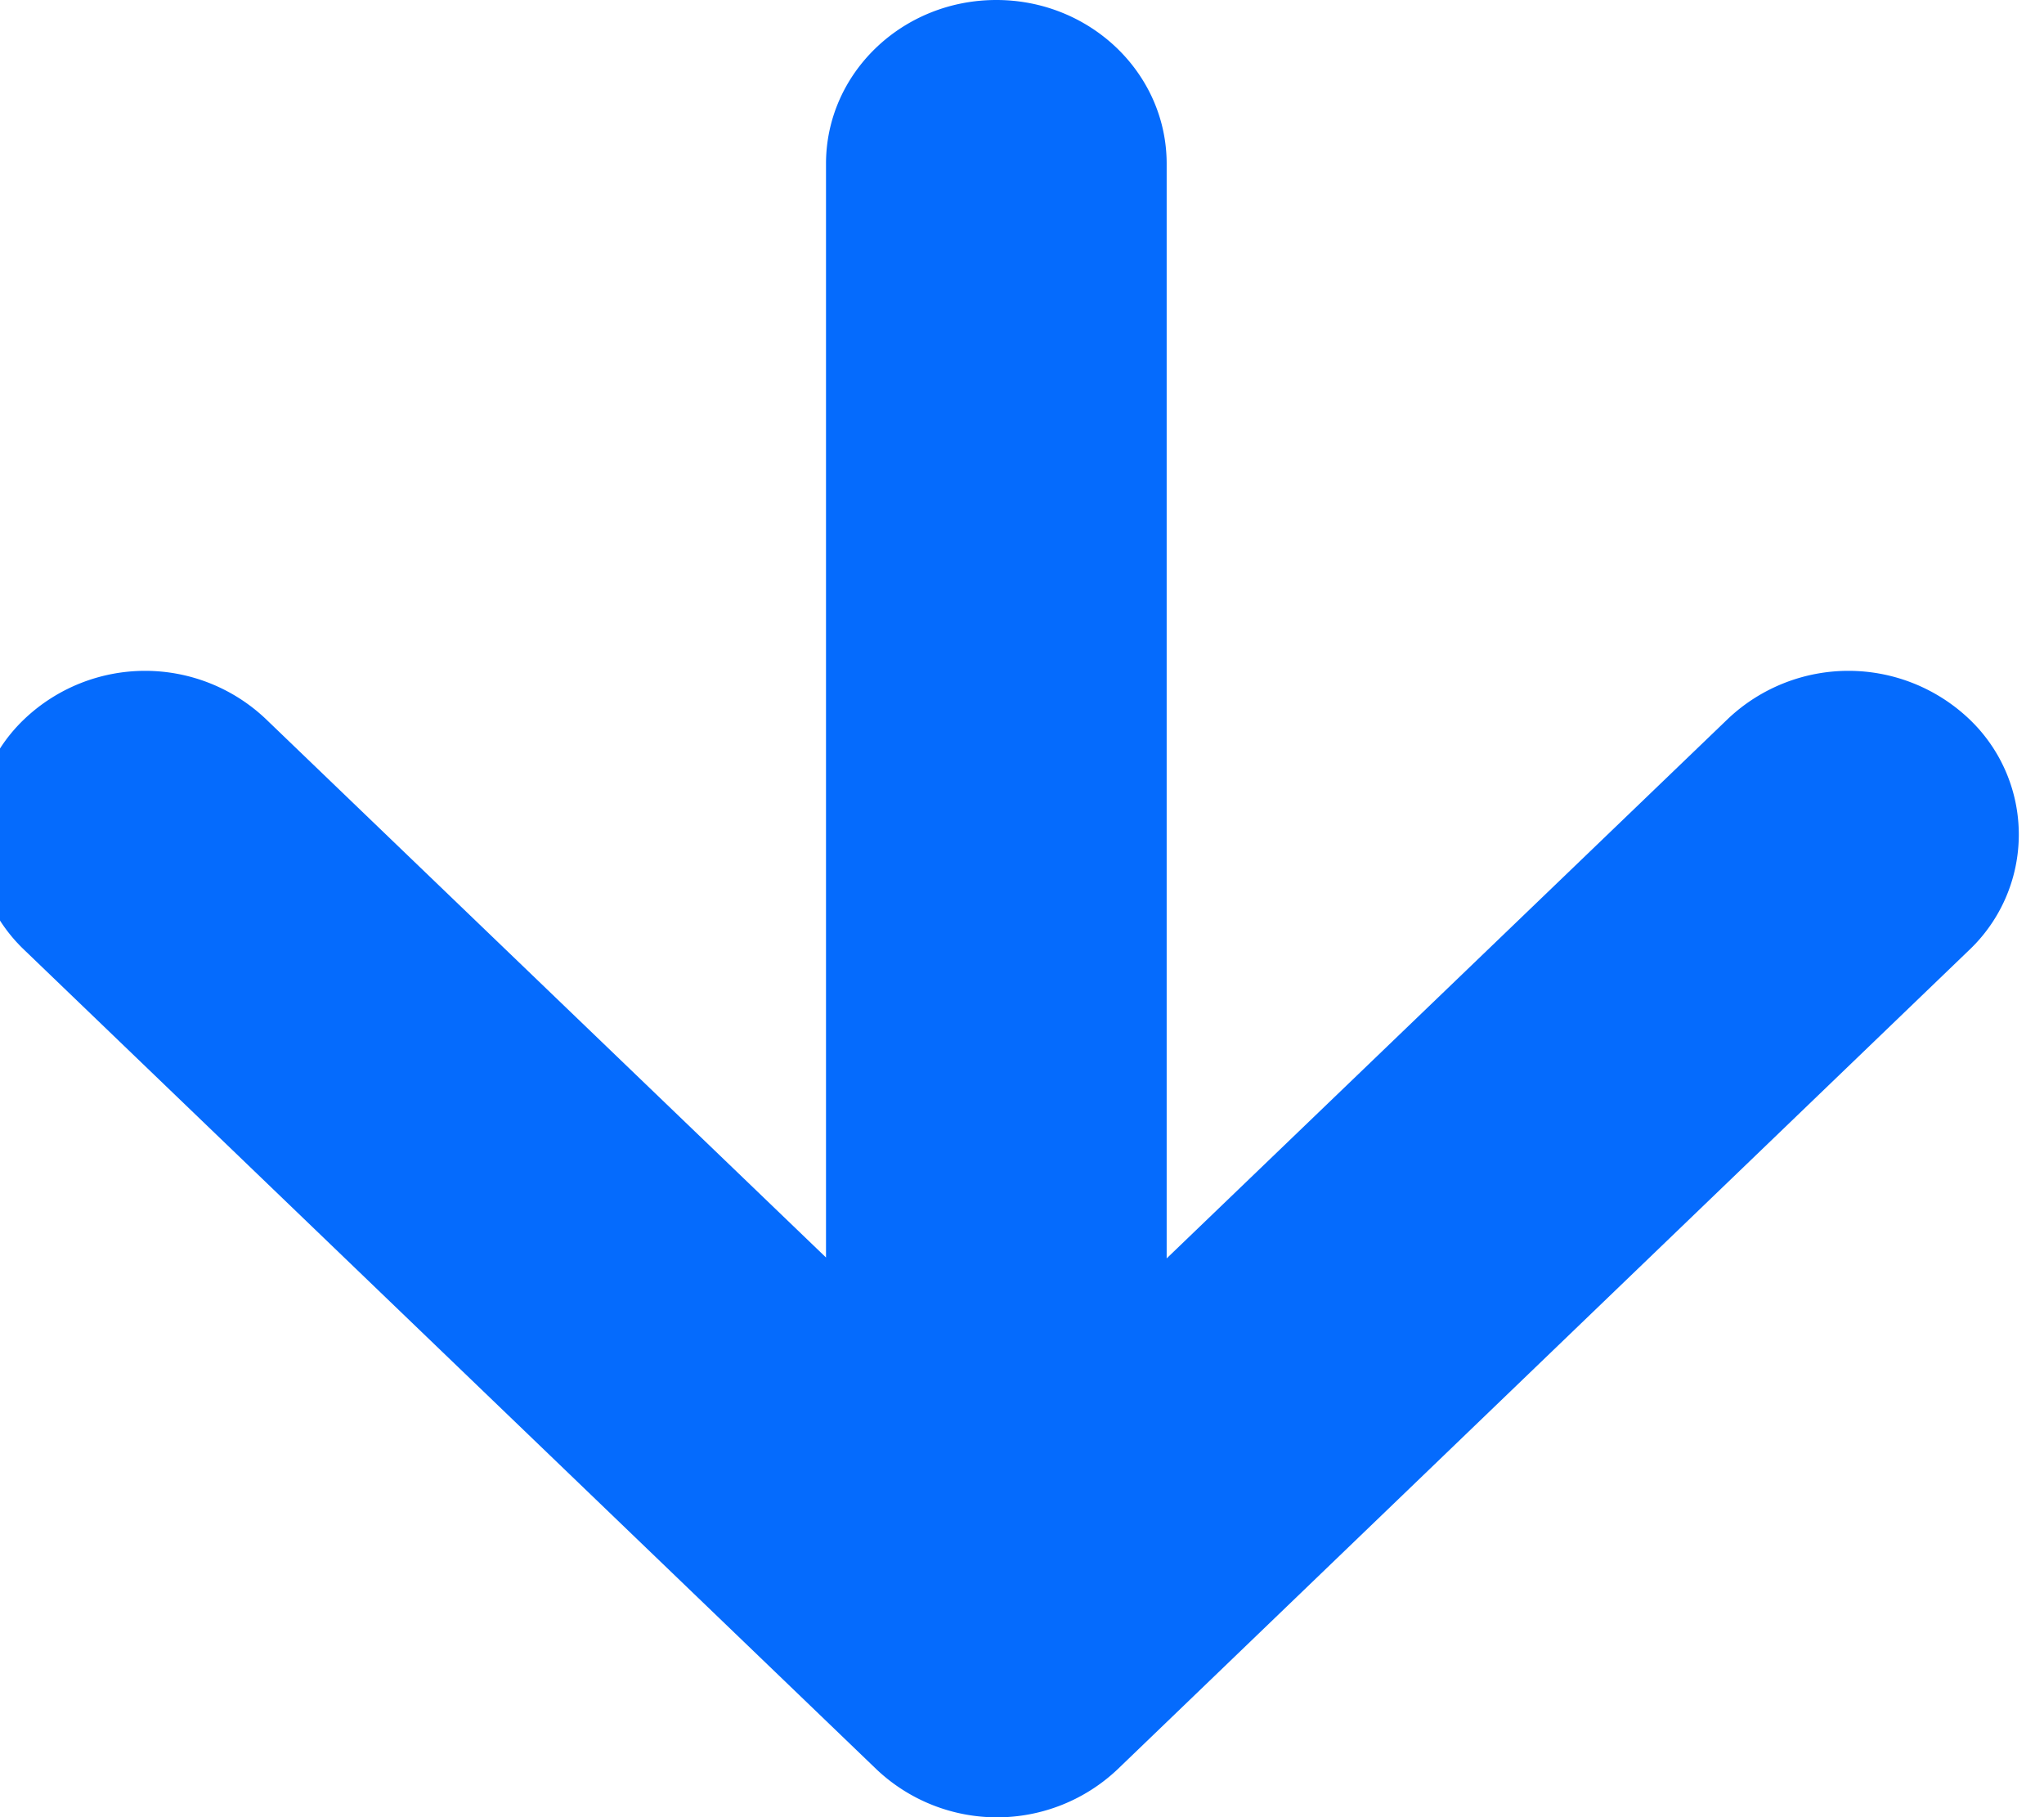 <svg xmlns="http://www.w3.org/2000/svg" width="9" height="8" viewBox="0 0 9 8">
    <path fill="#056BFD" fill-rule="nonzero" d="M5.137 5.54l2.472-2.376a.772.772 0 0 1 1.06 0 .701.701 0 0 1 0 1.02L4.92 7.79a.772.772 0 0 1-1.06 0L.109 4.184a.701.701 0 0 1 0-1.02.772.772 0 0 1 1.06 0l2.468 2.372V.721c0-.398.335-.721.75-.721.414 0 .75.323.75.721v4.82z"/>
</svg>
